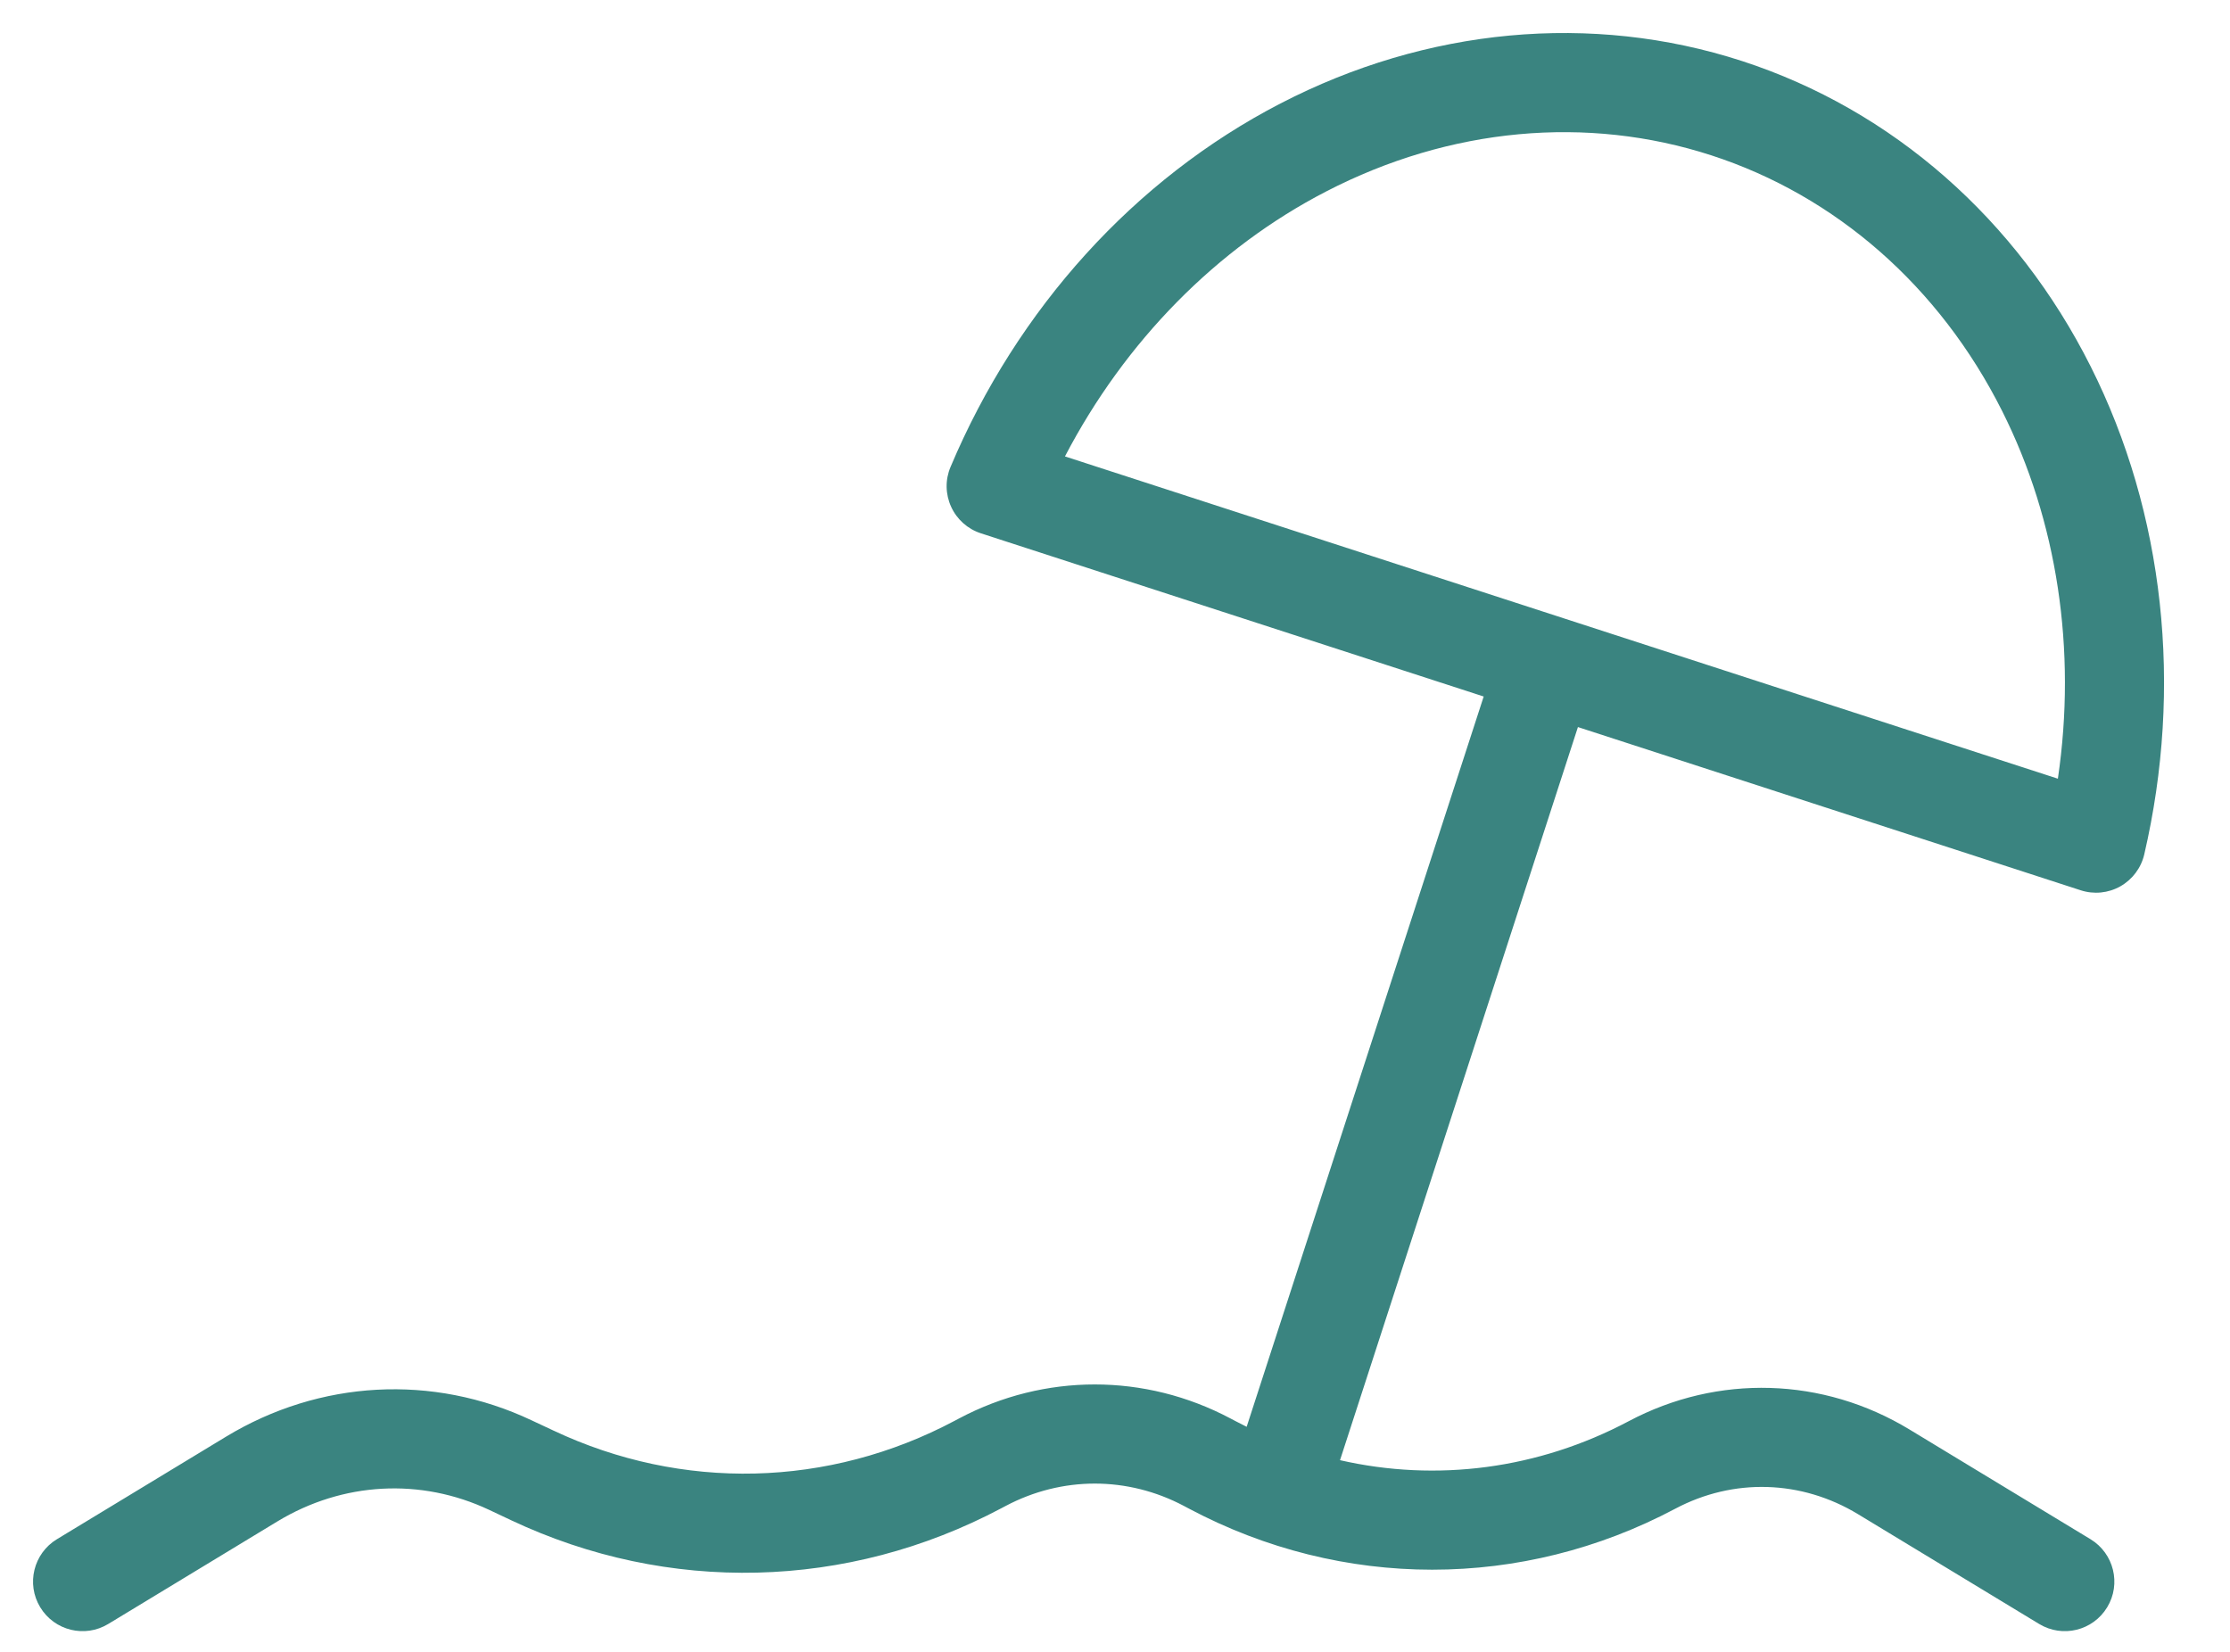 <svg width="27" height="20" viewBox="0 0 27 20" fill="none" xmlns="http://www.w3.org/2000/svg">
<path fill-rule="evenodd" clip-rule="evenodd" d="M15.503 1.253C17.273 0.337 19.267 0.147 21.092 0.739C22.917 1.332 24.419 2.657 25.313 4.437C26.207 6.215 26.432 8.321 25.962 10.344C25.924 10.508 25.819 10.648 25.673 10.731C25.526 10.814 25.352 10.831 25.192 10.779L19.105 8.803L16.229 17.665C16.227 17.67 16.226 17.674 16.224 17.679C17.393 17.946 18.623 17.789 19.72 17.207C20.8 16.634 22.074 16.673 23.12 17.308L25.311 18.636C25.594 18.808 25.685 19.177 25.513 19.46C25.341 19.744 24.972 19.834 24.689 19.662L22.498 18.334C21.811 17.917 20.987 17.893 20.283 18.267C18.428 19.251 16.253 19.251 14.398 18.267L14.336 18.234C13.653 17.872 12.858 17.872 12.175 18.234L12.122 18.262C10.261 19.249 8.089 19.303 6.188 18.406L5.923 18.281C5.096 17.891 4.15 17.941 3.358 18.421L1.311 19.662C1.028 19.834 0.659 19.744 0.487 19.46C0.315 19.177 0.406 18.808 0.689 18.636L2.736 17.395C3.869 16.708 5.241 16.632 6.435 17.196L6.7 17.32C8.258 18.055 10.032 18.013 11.559 17.202L11.612 17.174C12.647 16.625 13.863 16.625 14.898 17.174L14.961 17.207C15.005 17.23 15.049 17.253 15.094 17.275L17.964 8.433L11.876 6.457C11.716 6.405 11.586 6.289 11.516 6.136C11.446 5.983 11.443 5.808 11.509 5.653C12.316 3.739 13.736 2.167 15.503 1.253ZM24.916 9.428C25.146 7.869 24.909 6.305 24.241 4.976C23.482 3.465 22.224 2.369 20.721 1.881C19.218 1.393 17.556 1.542 16.055 2.319C14.733 3.002 13.623 4.129 12.894 5.526L24.916 9.428Z" fill="#3A8480"/>
</svg>

